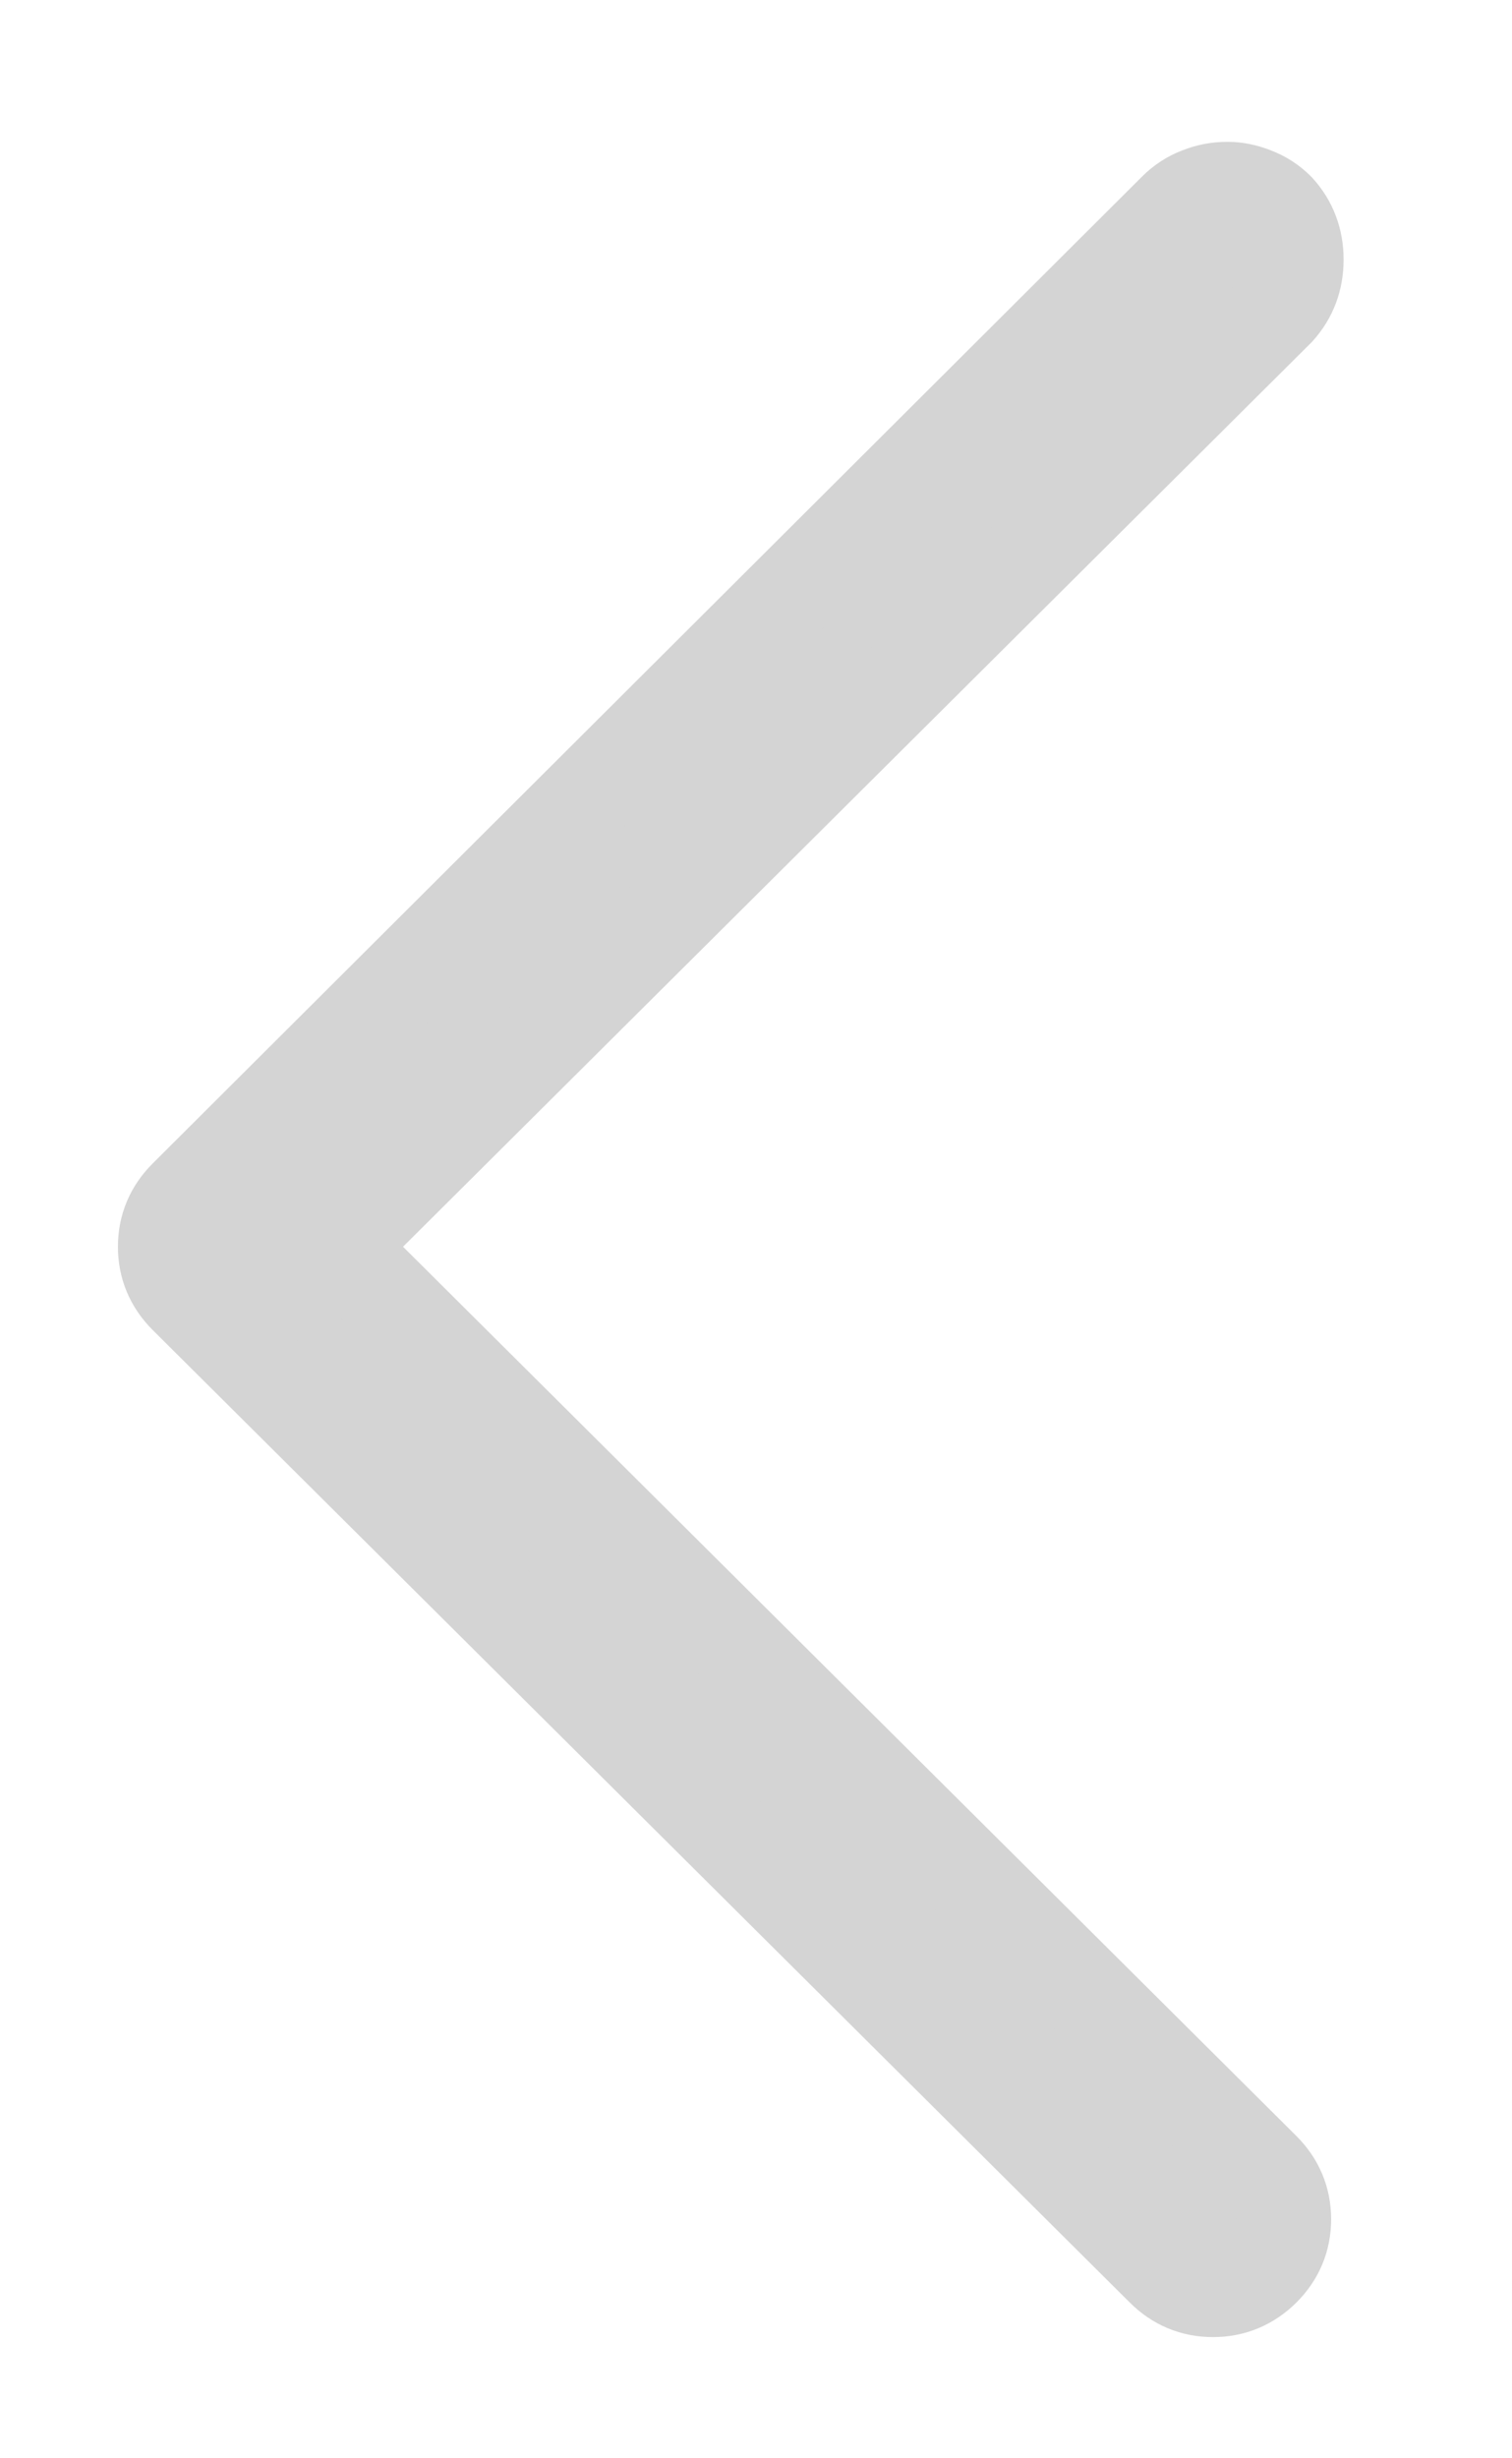 <?xml version="1.0" encoding="UTF-8"?>
<svg width="8px" height="13px" viewBox="0 0 8 13" version="1.1" xmlns="http://www.w3.org/2000/svg" xmlns:xlink="http://www.w3.org/1999/xlink">
    <!-- Generator: Sketch 41.2 (35397) - http://www.bohemiancoding.com/sketch -->
    <title>Arrow-down - simple-line-icons Copy</title>
    <desc>Created with Sketch.</desc>
    <defs></defs>
    <g id="Page-1" stroke="none" stroke-width="1" fill="none" fill-rule="evenodd">
        <g id="About_page" transform="translate(-1231, -2088)" stroke="#D4D4D4" stroke-width="0.5" fill="#D4D4D4">
            <g id="Group-17" transform="translate(451, 2077)">
                <g id="Group-16-Copy" transform="translate(783.5, 18.5) scale(-1, 1) translate(-783.5, -18.5) translate(765, 0)">
                    <path d="M12.58,14.925 C12.58,14.881 12.589,14.835 12.608,14.787 C12.626,14.739 12.653,14.697 12.69,14.66 C12.763,14.594 12.851,14.561 12.953,14.561 C13.055,14.561 13.143,14.594 13.216,14.66 L18.173,19.642 L23.053,14.737 C23.126,14.664 23.214,14.627 23.316,14.627 C23.418,14.627 23.506,14.664 23.579,14.737 C23.652,14.811 23.689,14.899 23.689,15.002 C23.689,15.105 23.652,15.193 23.579,15.266 L18.436,20.436 C18.363,20.509 18.275,20.546 18.173,20.546 C18.071,20.546 17.983,20.509 17.91,20.436 L12.69,15.2 C12.653,15.163 12.626,15.121 12.608,15.073 C12.589,15.026 12.58,14.976 12.58,14.925 Z" id="Arrow-down---simple-line-icons-Copy" transform="translate(18.134, 17.554) scale(-1, 1) rotate(90) translate(-18.134, -17.554) "></path>
                </g>
            </g>
        </g>
    </g>
</svg>